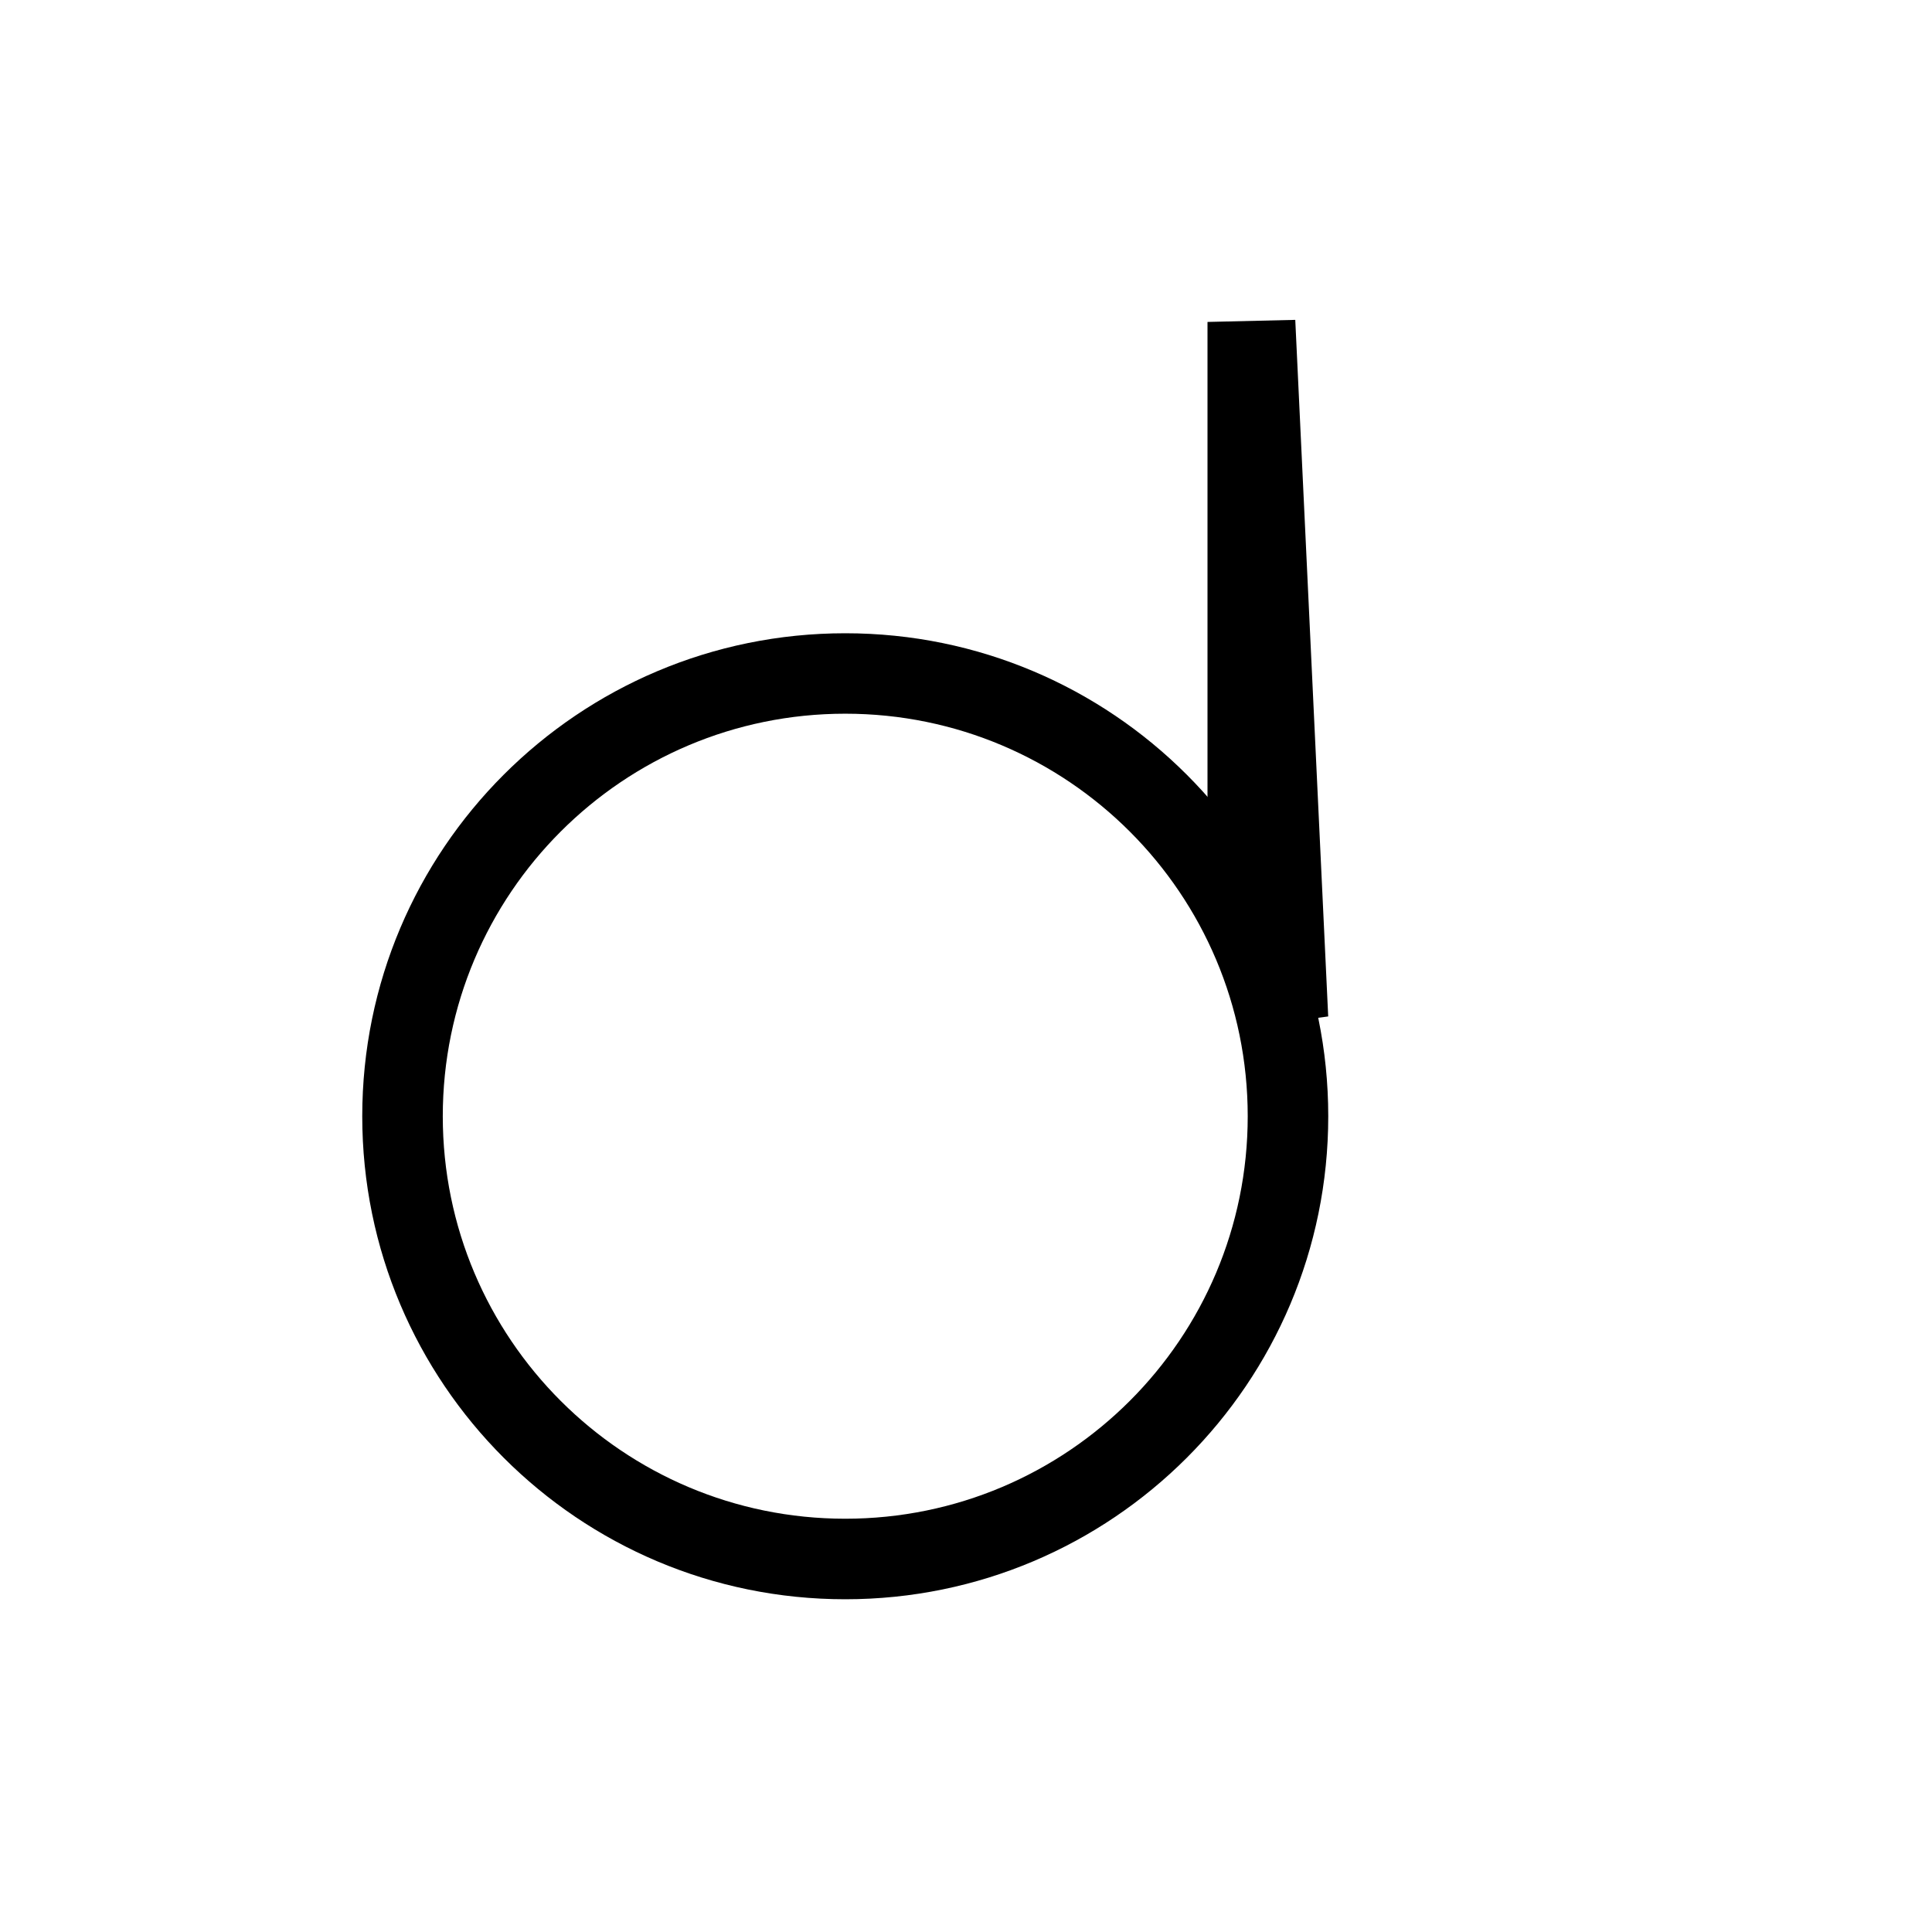 <?xml version="1.0" encoding="UTF-8"?>
<svg width="22px" height="22px" viewBox="0 0 22 22" version="1.1" xmlns="http://www.w3.org/2000/svg" xmlns:xlink="http://www.w3.org/1999/xlink">
    <title>folder-music</title>
    <g id="页面-1" stroke="none" stroke-width="1" fill="none" fill-rule="evenodd">
        <g id="folder-music">
            <rect id="矩形" x="0" y="0" width="22" height="22"></rect>
            <g id="编组-6" transform="translate(4.125, 2.75)">
                <path d="M5.5,4.461 C8.538,4.461 11,6.923 11,9.961 C11,12.998 8.538,15.461 5.5,15.461 C2.462,15.461 0,12.998 0,9.961 C0,6.923 2.462,4.461 5.5,4.461 Z M5.5,5.377 C2.969,5.377 0.917,7.429 0.917,9.961 C0.917,12.492 2.969,14.544 5.5,14.544 C8.031,14.544 10.083,12.492 10.083,9.961 C10.083,7.429 8.031,5.377 5.5,5.377 Z" id="形状" fill="#000000" fill-rule="nonzero"></path>
                <path d="M10.125,0.916 L10.5,8.848 L10.125,7.186 L10.125,0.916 Z" id="矩形" stroke="#000000"></path>
                <path d="" id="矩形备份" stroke="#000000" transform="translate(12.026, 2.229) rotate(-45) translate(-12.026, -2.229) "></path>
            </g>
        </g>
    </g>
</svg>
